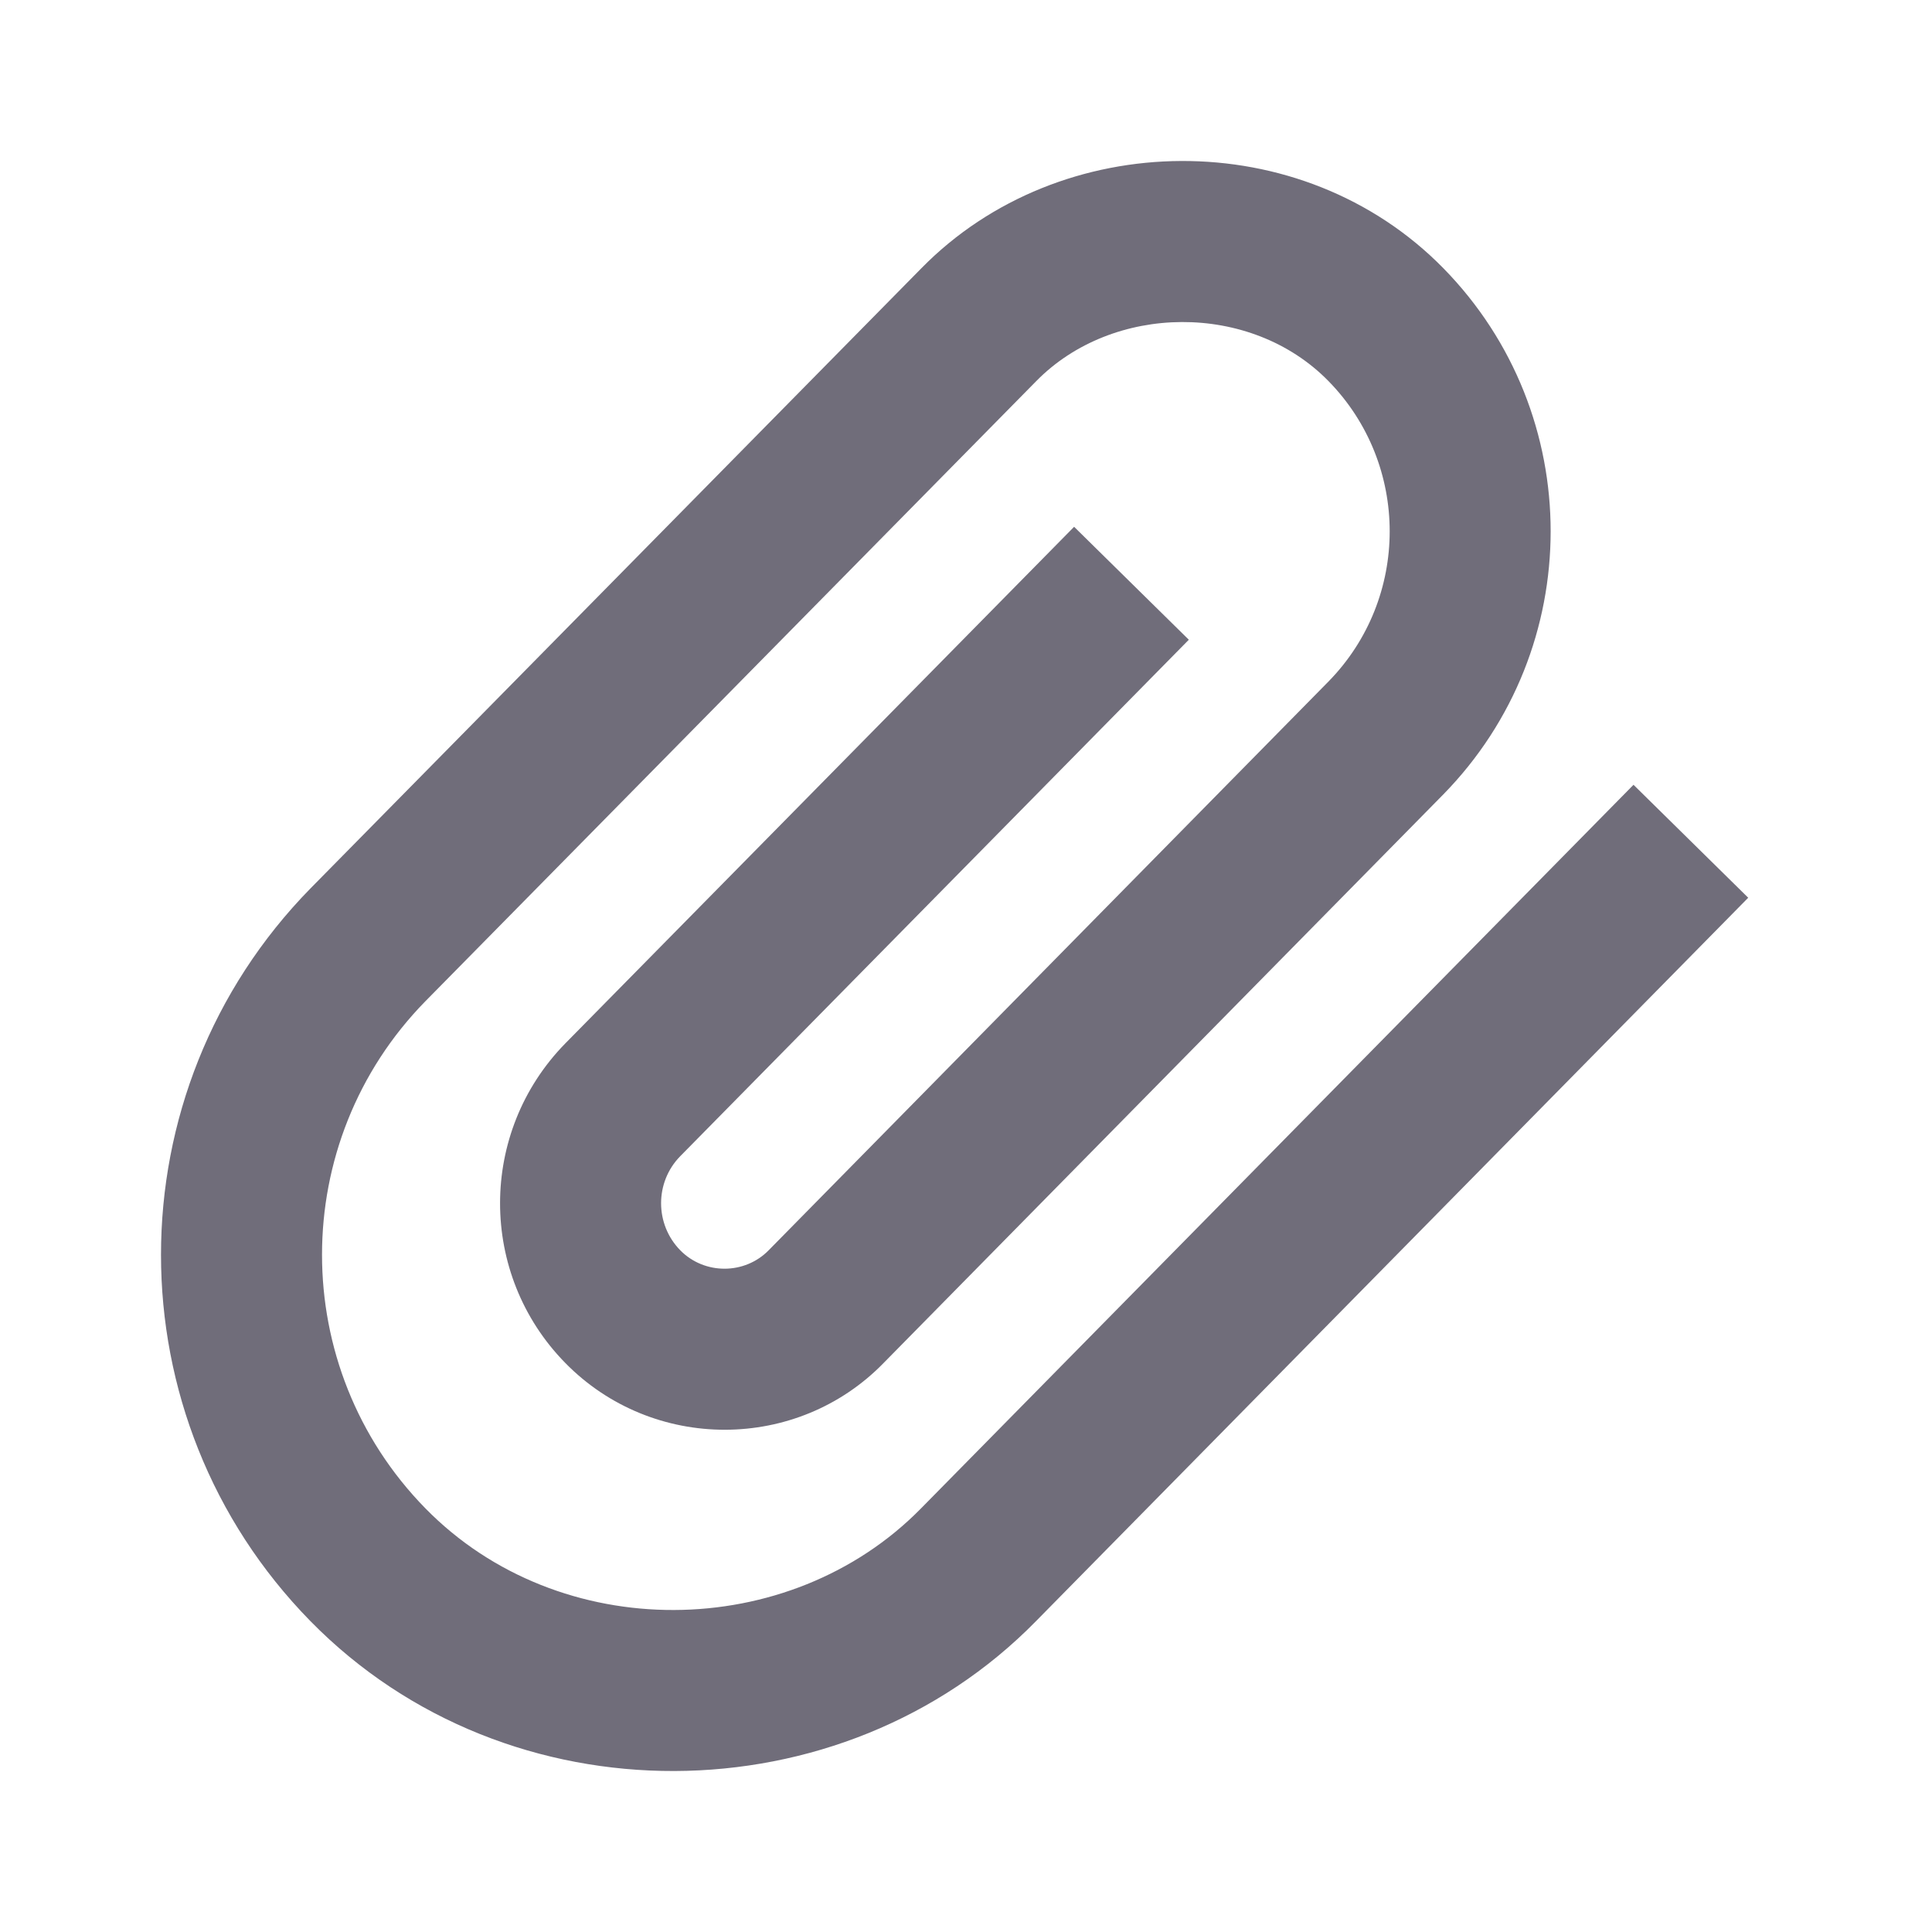 <svg width="24" height="24" viewBox="0 0 24 24" fill="none" xmlns="http://www.w3.org/2000/svg">
<g id="24 / basic / paperclip">
<path id="icon" fill-rule="evenodd" clip-rule="evenodd" d="M13.343 6.544L14.768 7.947L8.45 14.363C8.133 14.686 8.133 15.207 8.45 15.531C8.751 15.838 9.253 15.836 9.551 15.529L16.502 8.467C17.517 7.432 17.517 5.769 16.502 4.733C15.534 3.745 13.821 3.767 12.872 4.735L5.285 12.437C3.572 14.184 3.572 16.99 5.285 18.738C6.948 20.435 9.805 20.407 11.443 18.736L20.292 9.749L21.717 11.152L12.87 20.138C10.456 22.601 6.31 22.641 3.856 20.138C1.381 17.613 1.381 13.562 3.858 11.035L11.445 3.333C13.169 1.575 16.17 1.536 17.931 3.333C19.707 5.146 19.707 8.054 17.929 9.869L10.982 16.926C9.907 18.036 8.109 18.041 7.021 16.93C5.942 15.829 5.942 14.064 7.023 12.961L13.343 6.544Z" fill="#706D7A"/>
</g>
</svg>
